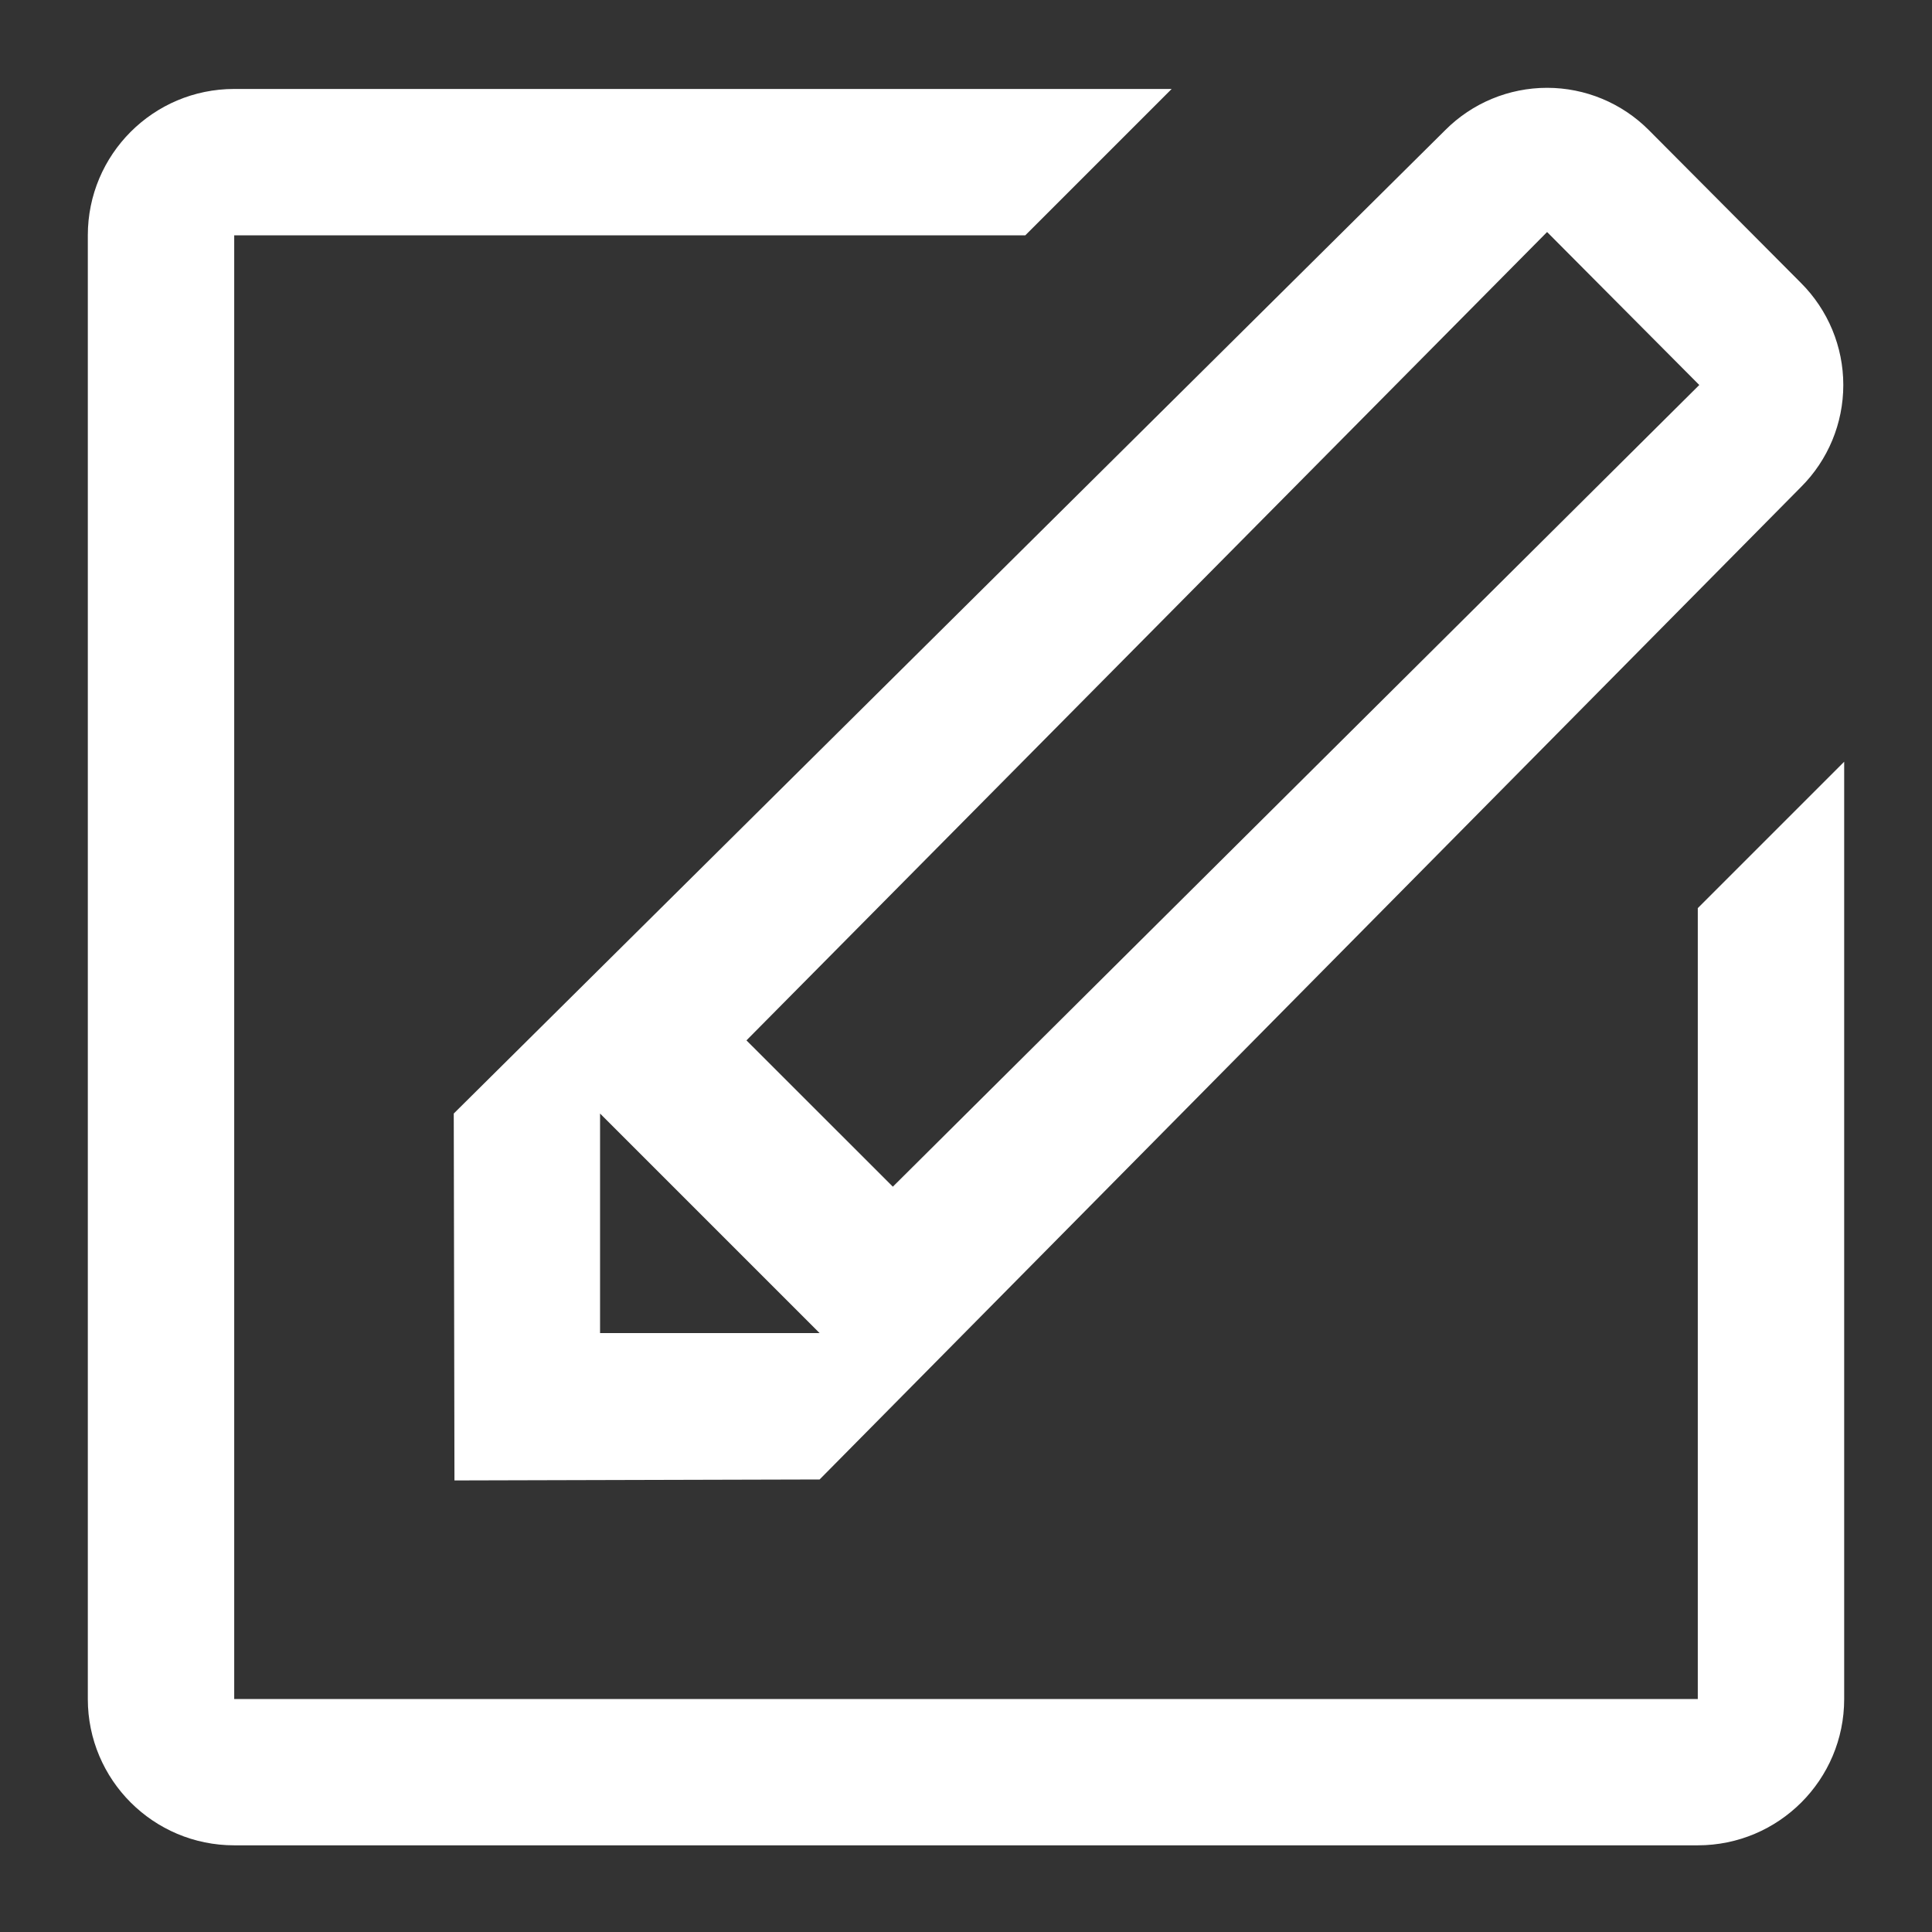 <?xml version="1.0" encoding="UTF-8" standalone="no"?>
<!DOCTYPE svg PUBLIC "-//W3C//DTD SVG 1.1//EN" "http://www.w3.org/Graphics/SVG/1.1/DTD/svg11.dtd">
<svg width="100%" height="100%" viewBox="0 0 22 22" version="1.1" xmlns="http://www.w3.org/2000/svg" xmlns:xlink="http://www.w3.org/1999/xlink" xml:space="preserve" xmlns:serif="http://www.serif.com/" style="fill-rule:evenodd;clip-rule:evenodd;stroke-linejoin:round;stroke-miterlimit:1.414;">
    <rect x="0" y="0" width="22" height="22" fill="#333333" stroke="none"/>
    <g transform="matrix(1,0,0,1,1,1.016)">
        <clipPath id="_clip1">
            <path d="M18.333,19.997L1.667,19.997C0.746,19.997 0,19.251 0,18.331L0,1.664C0,0.743 0.746,-0.003 1.667,-0.003L12.342,-0.003L10.675,1.664L1.667,1.664L1.667,18.331L18.333,18.331L18.333,9.325L20,7.658L20,18.331C20,19.251 19.254,19.997 18.333,19.997ZM8.333,15.831L4.175,15.842L4.167,11.664L15.458,0.465C15.765,0.157 16.182,-0.016 16.617,-0.016C17.051,-0.016 17.468,0.157 17.775,0.465L19.508,2.206C19.817,2.515 19.99,2.932 19.99,3.368C19.99,3.804 19.817,4.222 19.508,4.53L8.333,15.831ZM5.833,14.164L8.333,14.164L5.833,11.664L5.833,14.164ZM16.617,1.626L7.5,10.831L9.167,12.497L18.35,3.368L16.617,1.626Z"/>
        </clipPath>
        <g clip-path="url(#_clip1)">
            <rect x="-5" y="-5.016" width="30" height="30.014" style="fill:white;"/>
        </g>
    </g>
</svg>
